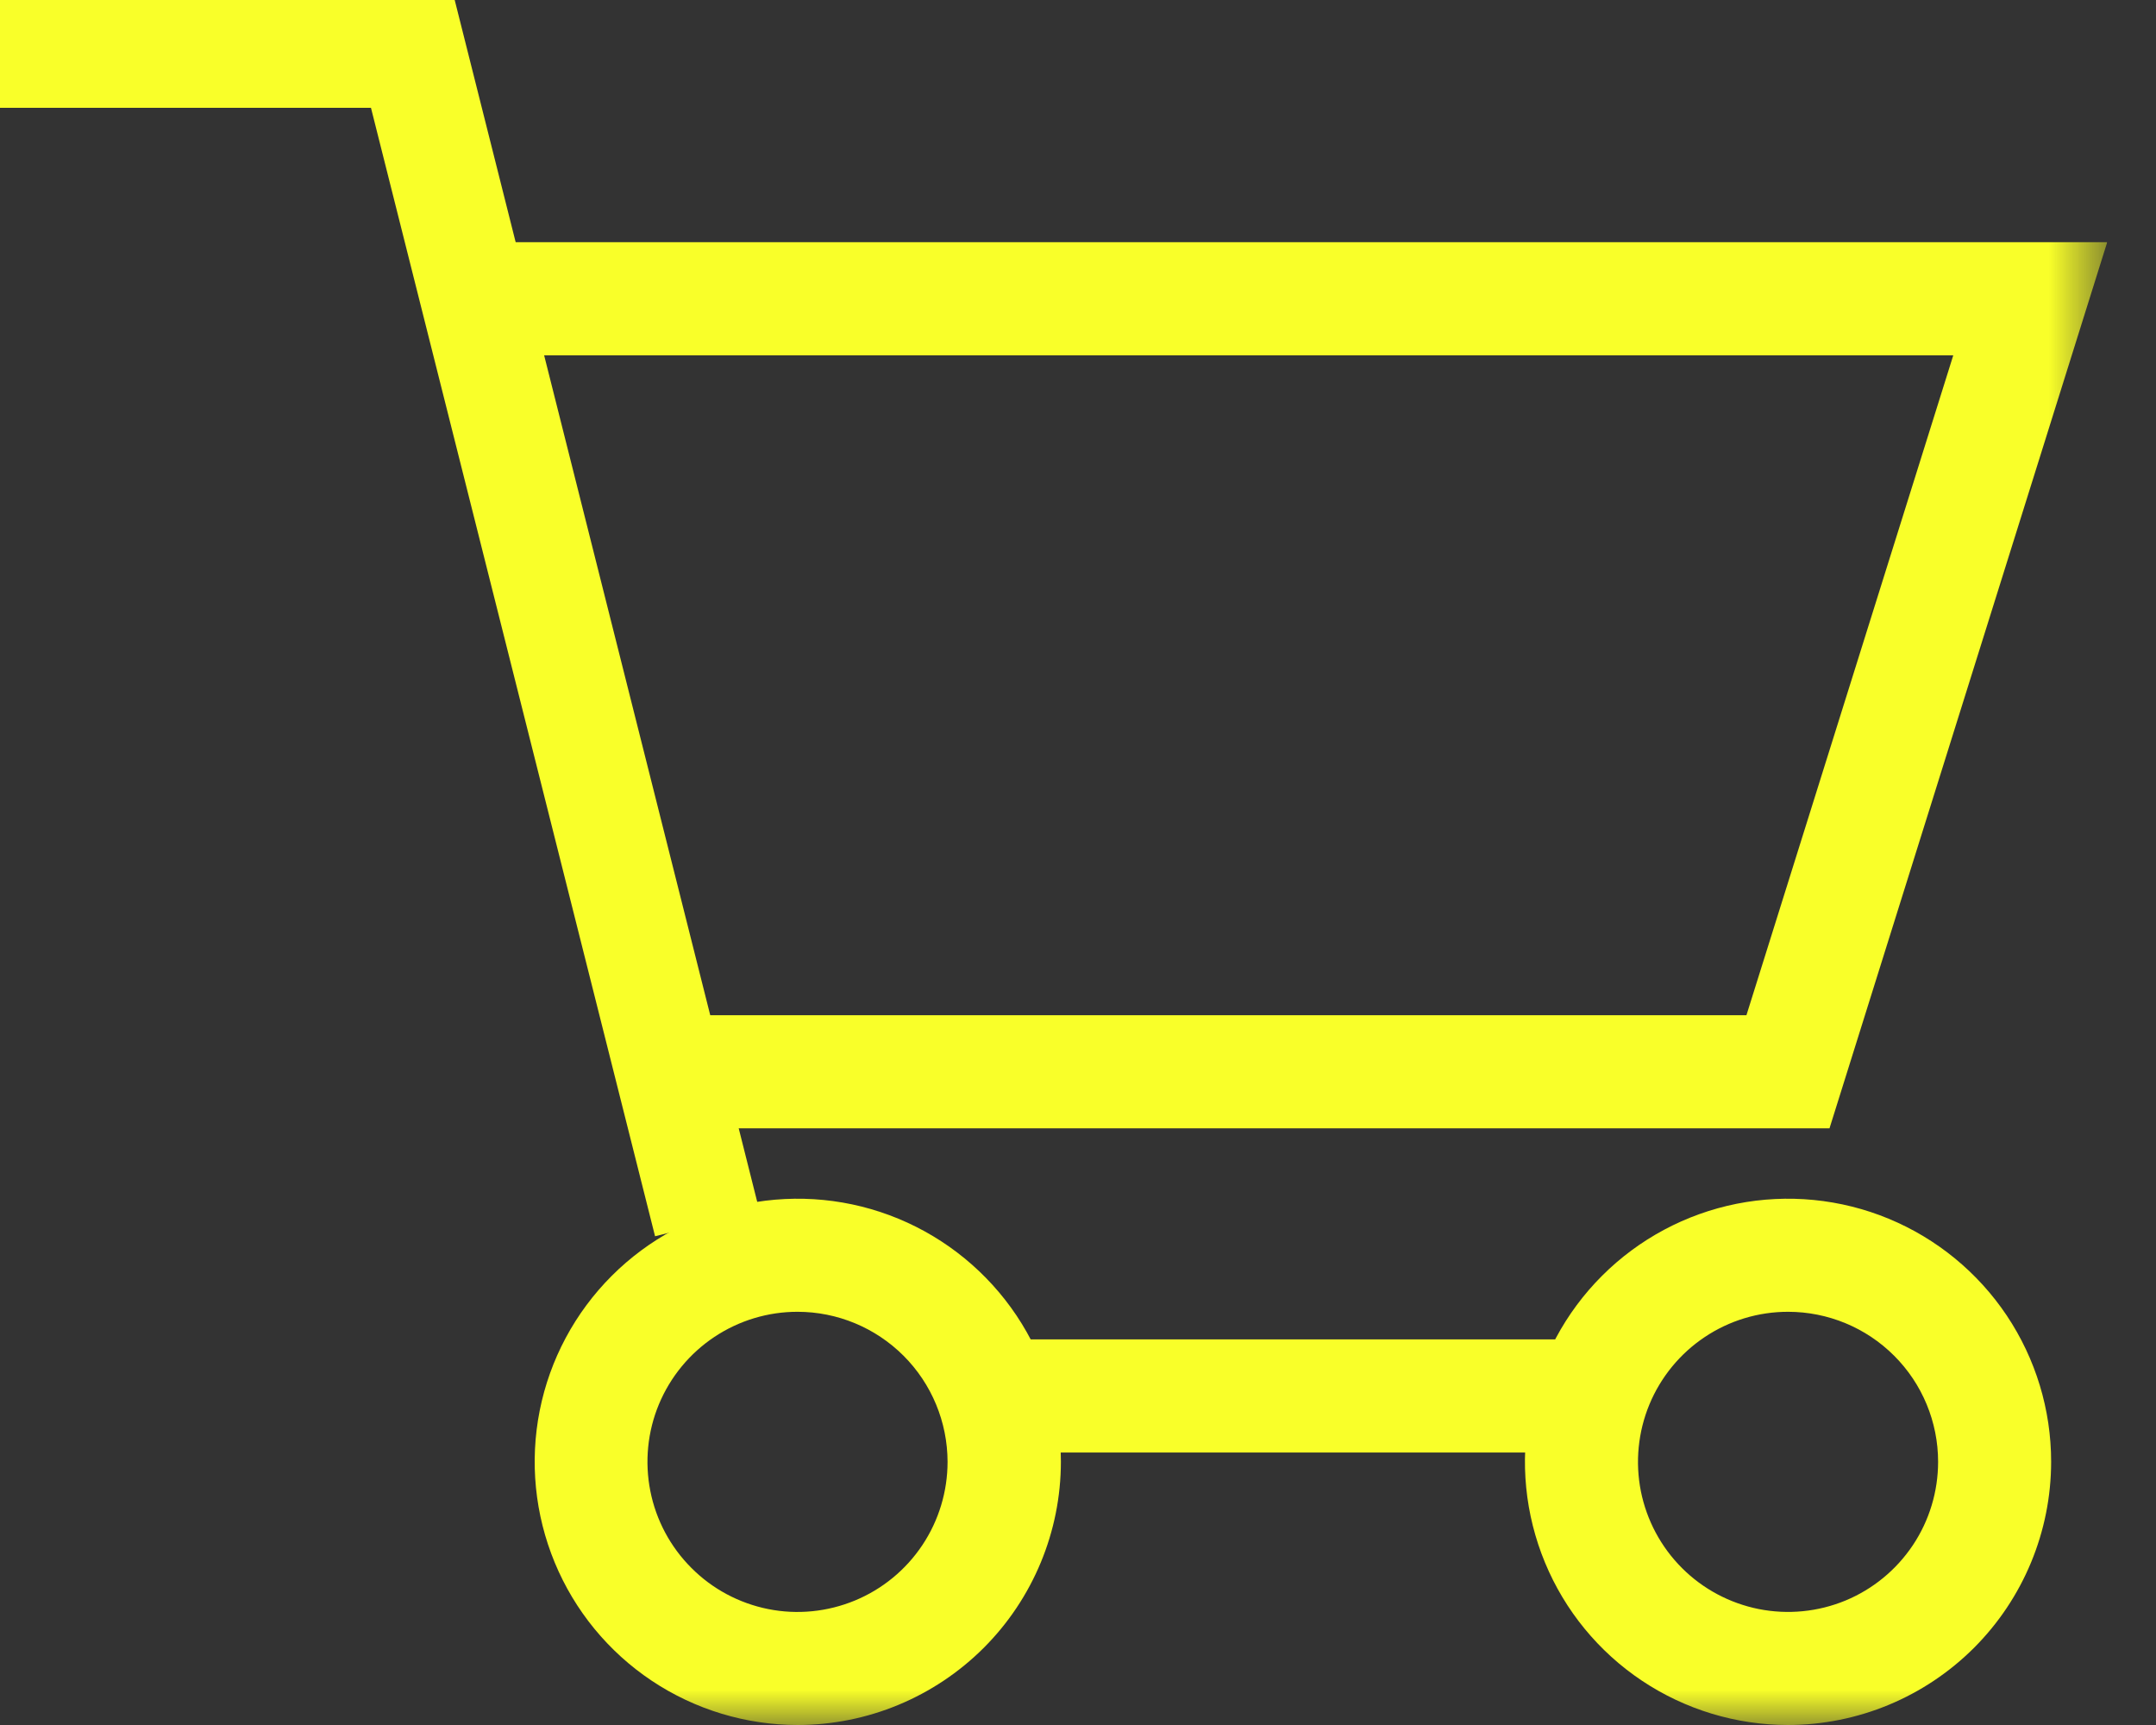 <svg width="30" height="24" viewBox="0 0 30 24" fill="none" xmlns="http://www.w3.org/2000/svg">
<rect x="0" y="0" width="30" height="24" fill="#333333" stroke="none"/>
<g clip-path="url(#clip0_15_102)">
<path d="M0 0V1.5H5.162L9.115 17.2L10.565 16.835L6.327 0H0Z" fill="#F9FF29"/>
<mask id="mask0_15_102" style="mask-type:luminance" maskUnits="userSpaceOnUse" x="0" y="0" width="30" height="24">
<path d="M29.321 0H0V24H29.321V0Z" fill="white"/>
</mask>
<g mask="url(#mask0_15_102)">
<path d="M11.101 24C10.377 24 9.669 23.785 9.067 23.383C8.465 22.981 7.996 22.409 7.719 21.74C7.442 21.071 7.369 20.335 7.51 19.625C7.651 18.915 8 18.263 8.512 17.751C9.024 17.239 9.676 16.89 10.386 16.748C11.096 16.607 11.832 16.679 12.501 16.956C13.17 17.233 13.742 17.702 14.145 18.304C14.547 18.906 14.762 19.614 14.762 20.338C14.761 21.309 14.375 22.239 13.689 22.926C13.002 23.612 12.072 23.999 11.101 24ZM11.101 18.251C10.688 18.25 10.284 18.372 9.94 18.601C9.596 18.83 9.328 19.156 9.169 19.537C9.01 19.919 8.969 20.339 9.049 20.744C9.129 21.15 9.328 21.522 9.62 21.814C9.911 22.107 10.284 22.306 10.689 22.387C11.094 22.468 11.514 22.426 11.896 22.268C12.278 22.11 12.604 21.842 12.833 21.499C13.063 21.155 13.185 20.751 13.185 20.338C13.184 19.785 12.964 19.254 12.573 18.863C12.181 18.471 11.65 18.251 11.097 18.251" fill="#F9FF29"/>
<path d="M24.88 24C24.156 24 23.448 23.785 22.846 23.383C22.244 22.981 21.775 22.409 21.498 21.74C21.221 21.071 21.148 20.335 21.289 19.625C21.43 18.915 21.779 18.263 22.291 17.751C22.803 17.239 23.455 16.89 24.165 16.748C24.875 16.607 25.611 16.679 26.28 16.956C26.949 17.233 27.521 17.702 27.924 18.304C28.326 18.906 28.541 19.614 28.541 20.338C28.54 21.309 28.154 22.239 27.468 22.926C26.781 23.612 25.851 23.999 24.88 24ZM24.88 18.251C24.467 18.251 24.063 18.373 23.72 18.603C23.377 18.832 23.109 19.159 22.951 19.54C22.793 19.922 22.752 20.342 22.832 20.747C22.913 21.152 23.112 21.524 23.404 21.816C23.696 22.108 24.068 22.306 24.473 22.387C24.878 22.467 25.298 22.426 25.68 22.268C26.061 22.11 26.387 21.842 26.617 21.498C26.846 21.155 26.968 20.751 26.968 20.338C26.968 19.784 26.748 19.253 26.356 18.862C25.965 18.471 25.434 18.251 24.88 18.251Z" fill="#F9FF29"/>
<path d="M22.153 18.635H13.827V20.209H22.153V18.635Z" fill="#F9FF29"/>
<path d="M25.457 15.698H9.59V14.125H24.301L27.179 4.944H6.889V3.37H29.321L25.457 15.698Z" fill="#F9FF29"/>
</g>
</g>
<defs>
<clipPath id="clip0_15_102">
<rect width="29.321" height="24" fill="white"/>
</clipPath>
</defs>
</svg>
